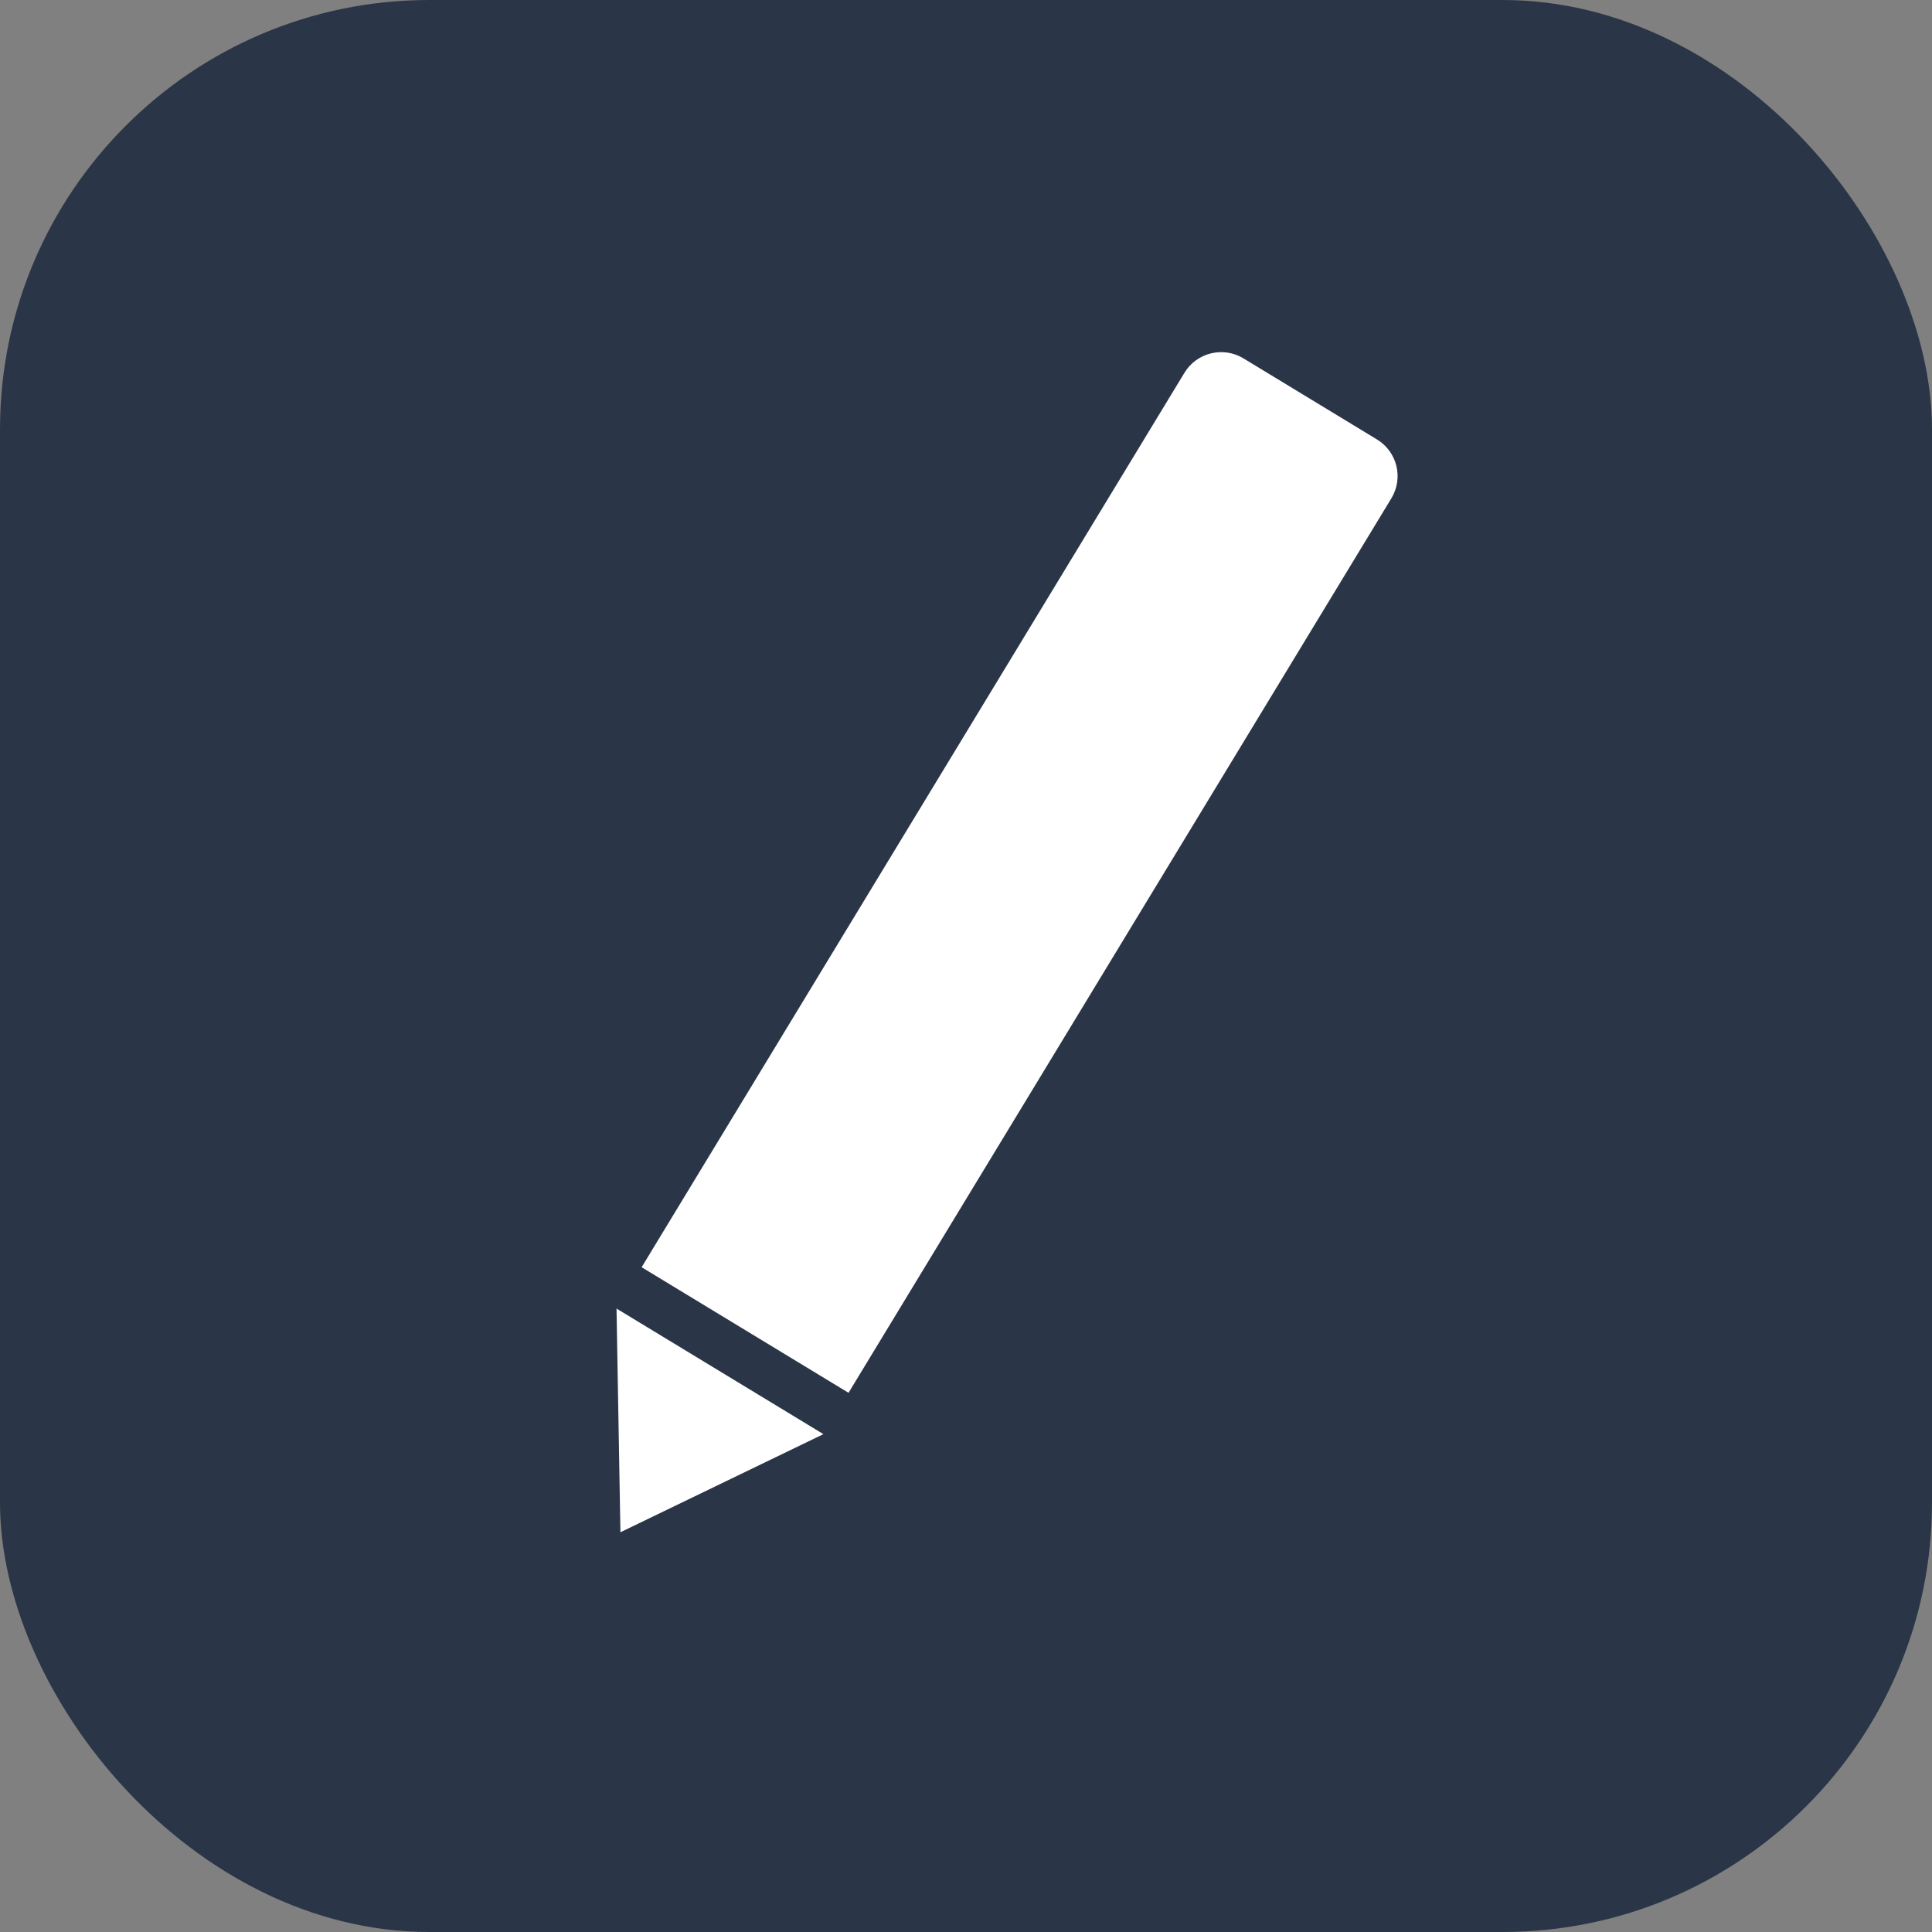 <svg width="45" height="45" viewBox="0 0 45 45" fill="none" xmlns="http://www.w3.org/2000/svg">
<rect x="0" y="0" width="45" height="45" fill="#808080" stroke="none"/>
<rect width="45" height="45" rx="10" fill="#2A3647"/>
<path d="M14.945 29.516L19.764 32.441L32.407 11.608C32.694 11.136 32.544 10.521 32.071 10.235L28.962 8.347C28.49 8.061 27.875 8.211 27.588 8.683L14.945 29.516Z" fill="white"/>
<path d="M14.36 30.479L19.179 33.404L14.451 35.689L14.36 30.479Z" fill="white"/>
</svg>
